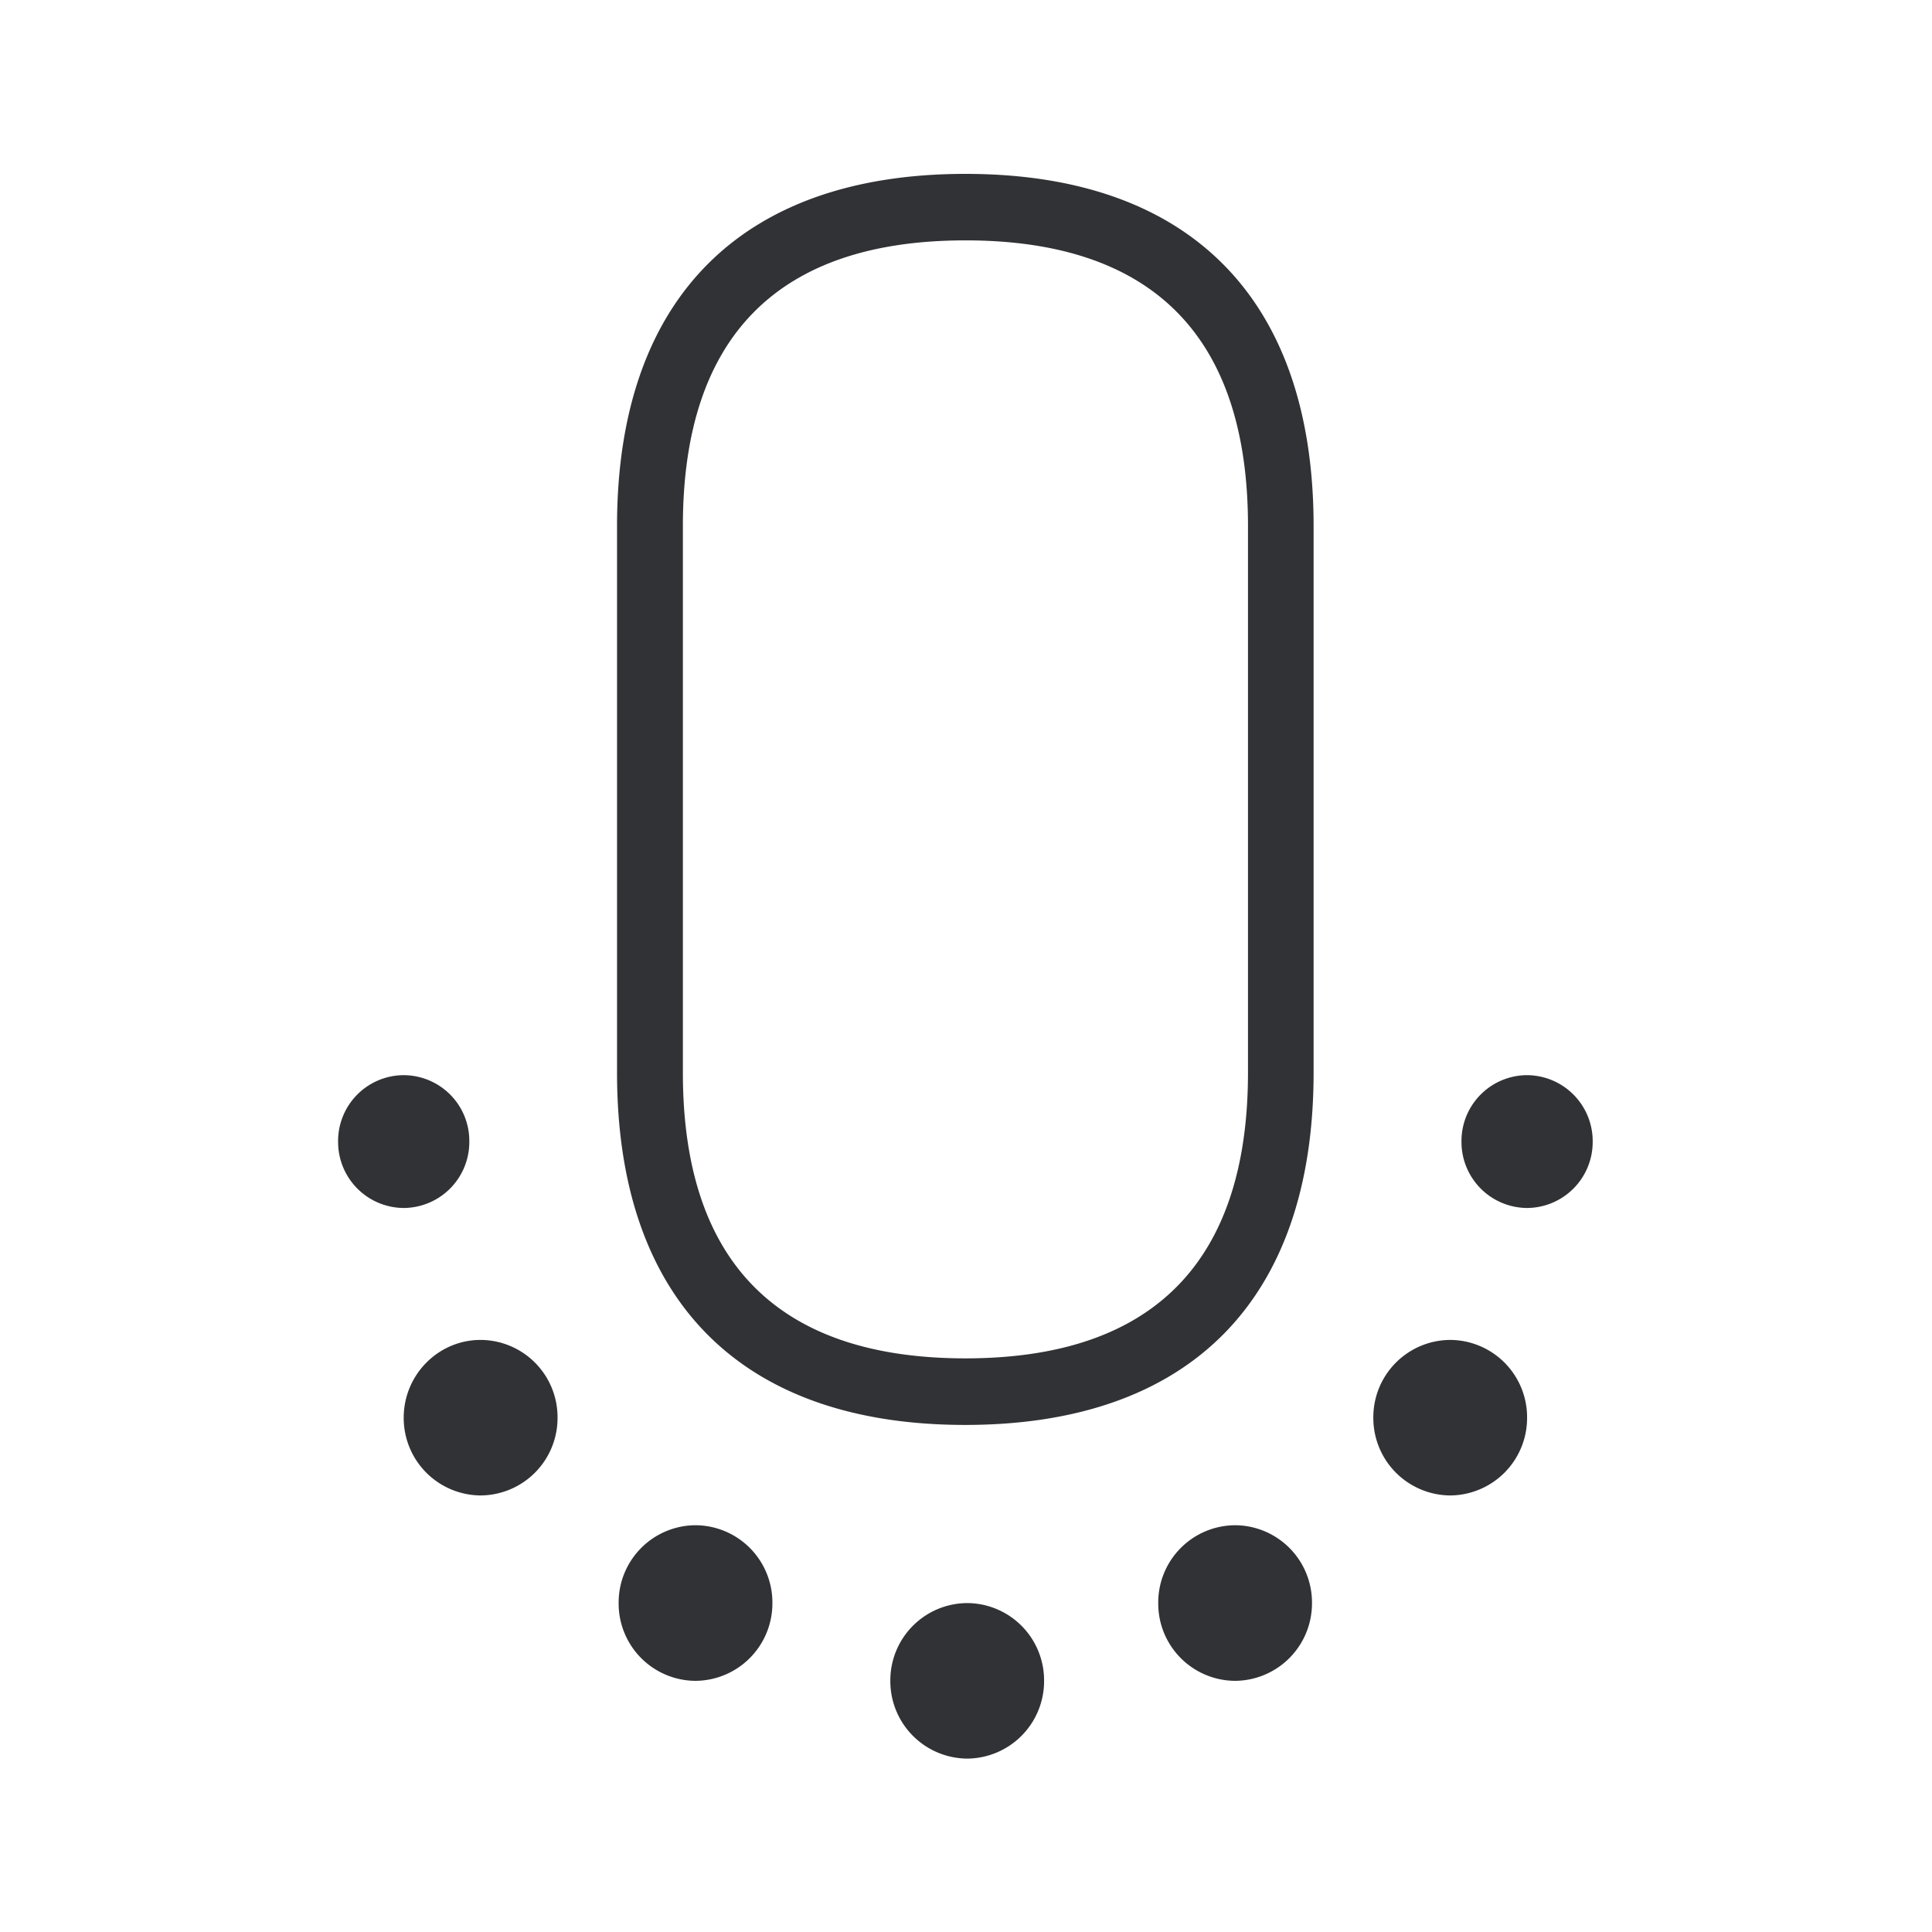 <svg width="24" height="24" xmlns="http://www.w3.org/2000/svg"><path d="M15.503 13.322V6.535c0-2.355-1.183-3.549-3.51-3.549-2.328 0-3.51 1.194-3.51 3.55v6.79c0 2.352 1.182 3.548 3.51 3.548 2.327 0 3.51-1.196 3.51-3.552ZM11.993 2.16c2.79 0 4.325 1.555 4.325 4.375v6.79c0 2.821-1.535 4.376-4.328 4.376-2.79 0-4.325-1.555-4.325-4.376v-6.79c0-2.82 1.538-4.375 4.328-4.375Zm.022 17.754a.96.96 0 0 1 .955.966.962.962 0 0 1-.955.966.962.962 0 0 1-.955-.966.96.96 0 0 1 .955-.966Zm3.328-.967a.96.96 0 0 1 .955.967.962.962 0 0 1-.955.966.96.96 0 0 1-.955-.966.96.96 0 0 1 .955-.967Zm2.672-2.302a.96.96 0 0 1 .955.966.962.962 0 0 1-.955.966.962.962 0 0 1-.955-.966.96.96 0 0 1 .955-.966Zm.955-3.289a.82.82 0 0 1 .815.824.82.82 0 0 1-.815.826.82.82 0 0 1-.815-.826.818.818 0 0 1 .815-.824ZM8.64 18.947a.96.96 0 0 1 .955.967.962.962 0 0 1-.955.966.96.96 0 0 1-.955-.966.96.96 0 0 1 .955-.967Zm-2.67-2.302a.96.96 0 0 1 .956.966.962.962 0 0 1-.956.966.962.962 0 0 1-.955-.966c0-.532.429-.966.955-.966Zm-.14-2.465a.82.82 0 0 1-.815.826.82.82 0 0 1-.815-.826.818.818 0 0 1 .815-.824c.454.003.818.37.815.824Z" fill="#313235" fill-rule="nonzero"/></svg>